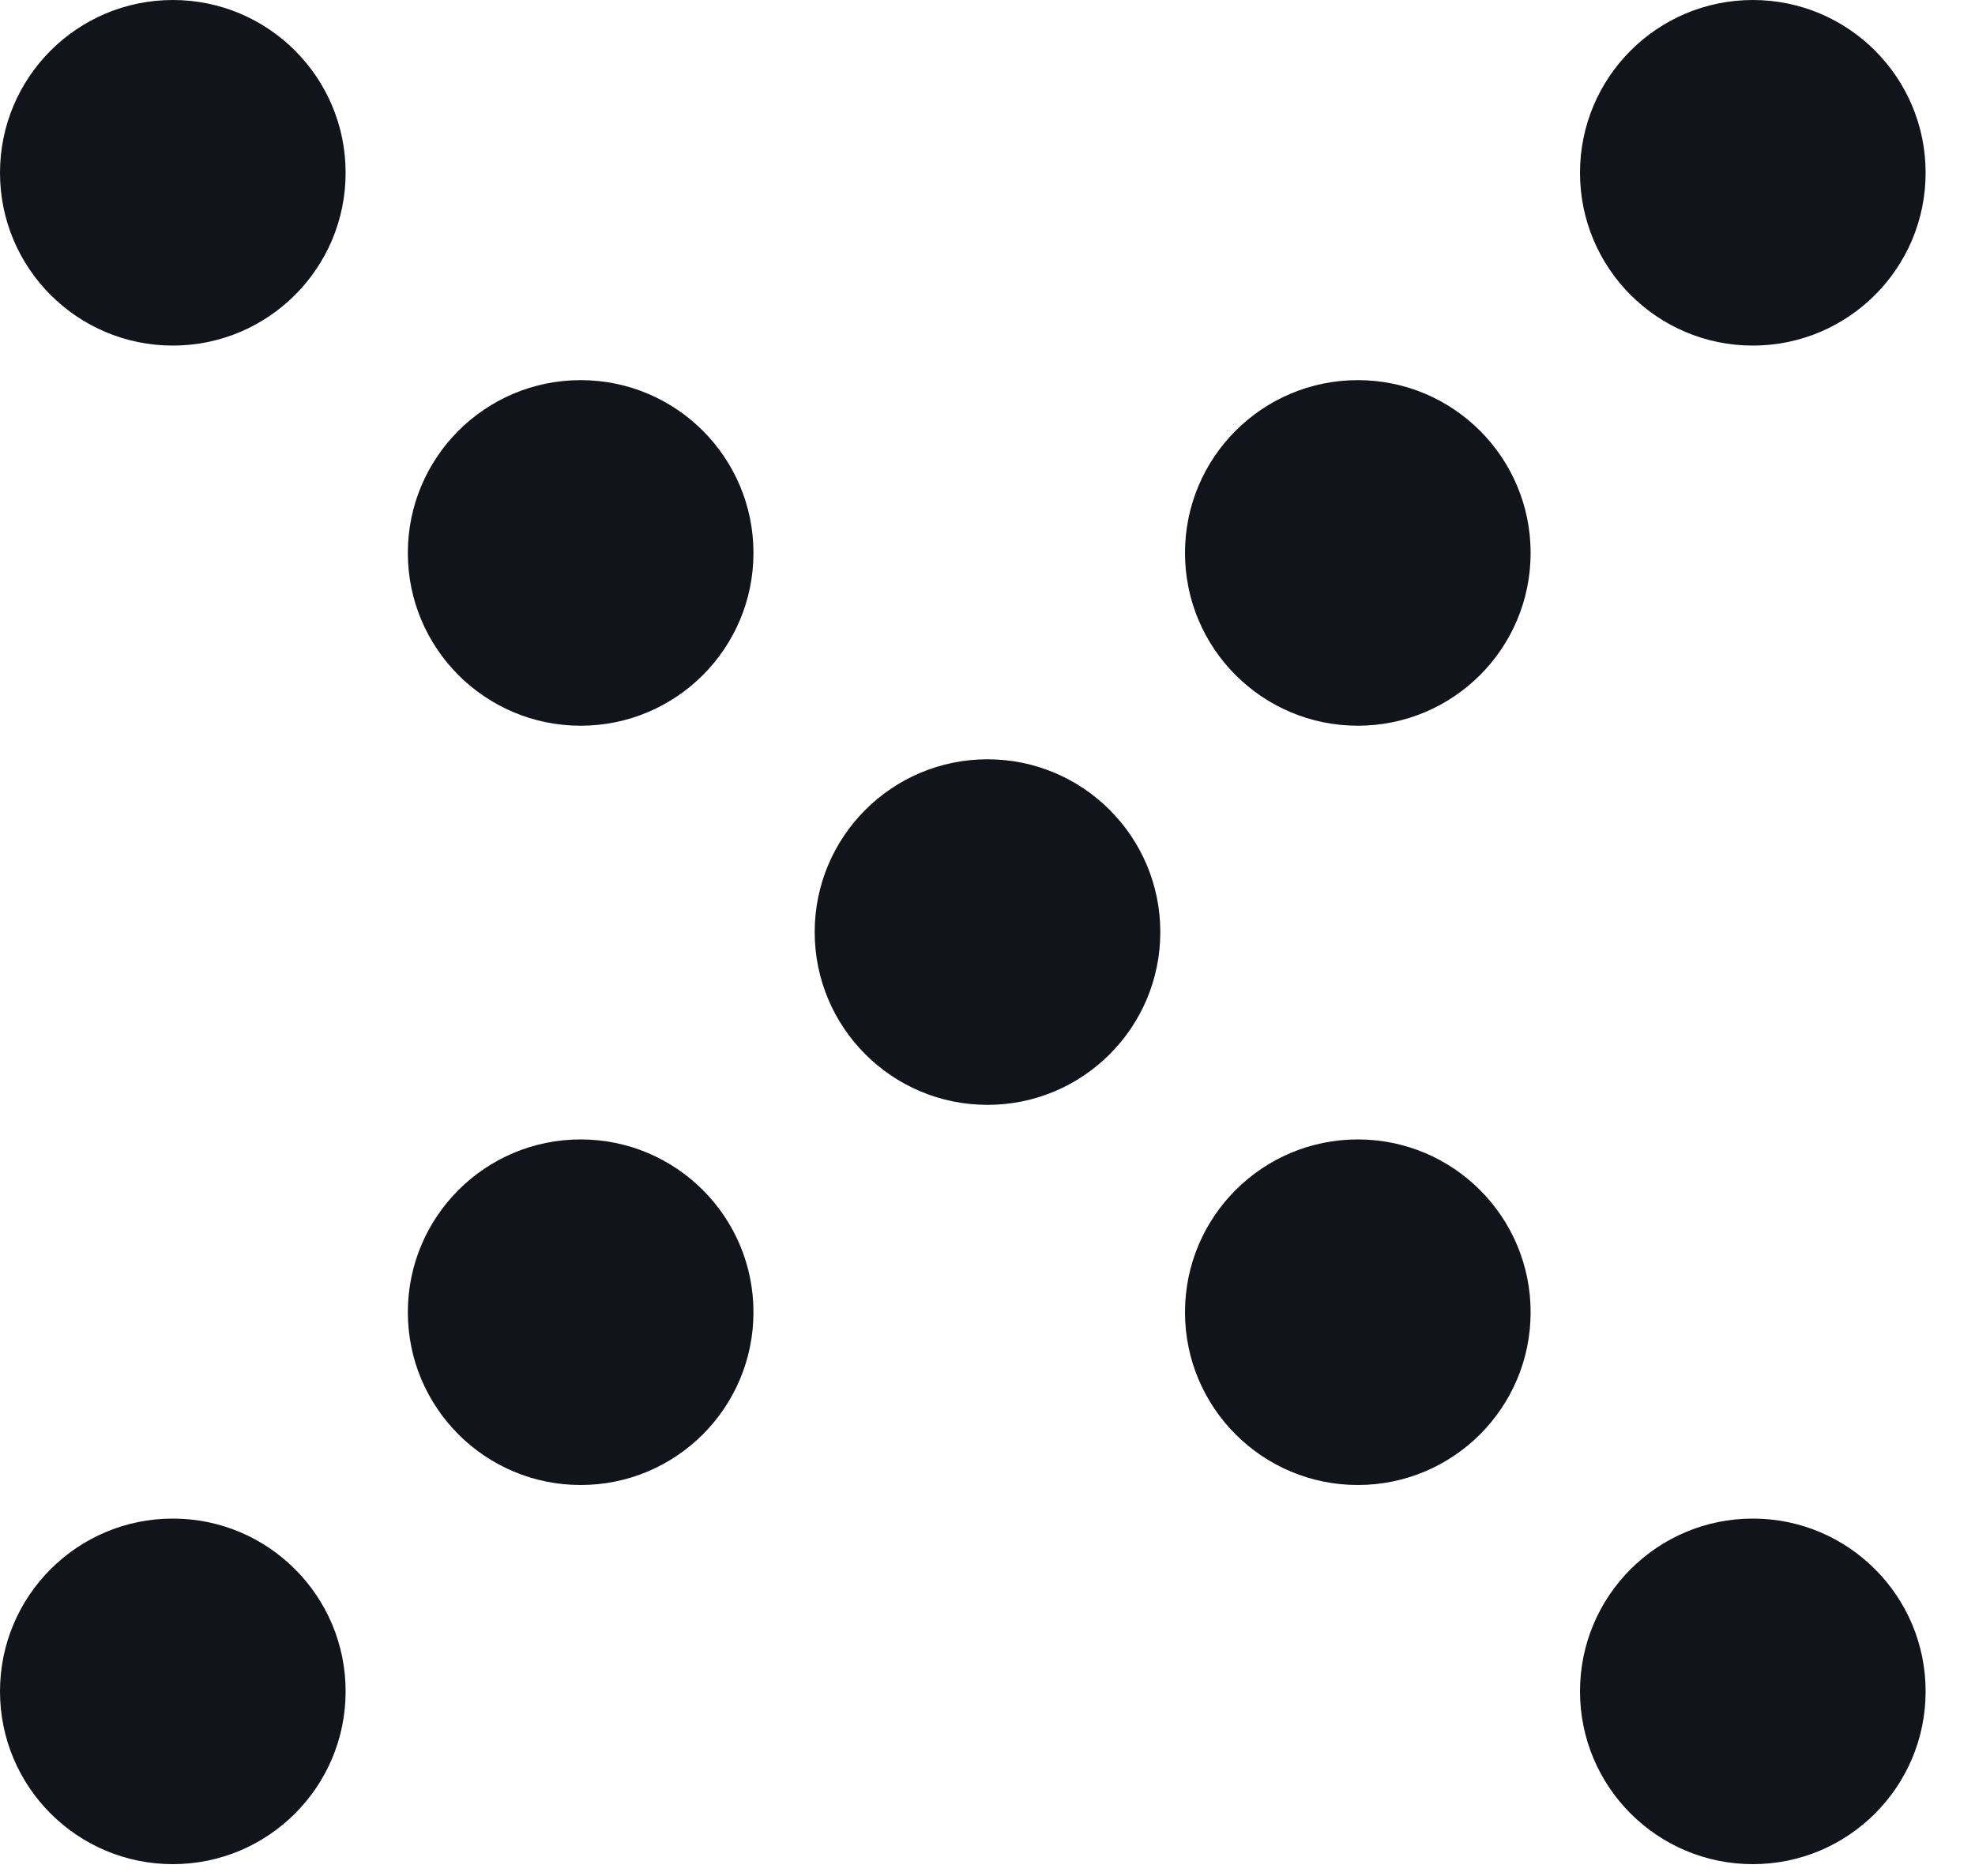 <svg xmlns="http://www.w3.org/2000/svg" width="20" height="19"><g fill="#12141C" fill-rule="nonzero"><circle cx="10" cy="9.44" r="1.75"/><circle cx="5.88" cy="5.6" r="1.75"/><circle cx="1.75" cy="1.75" r="1.75"/><circle cx="5.88" cy="13.29" r="1.75"/><circle cx="1.75" cy="17.13" r="1.75"/><circle cx="13.75" cy="5.6" r="1.75"/><circle cx="17.75" cy="1.75" r="1.75"/><circle cx="13.75" cy="13.29" r="1.75"/><circle cx="17.75" cy="17.13" r="1.75"/></g></svg>
